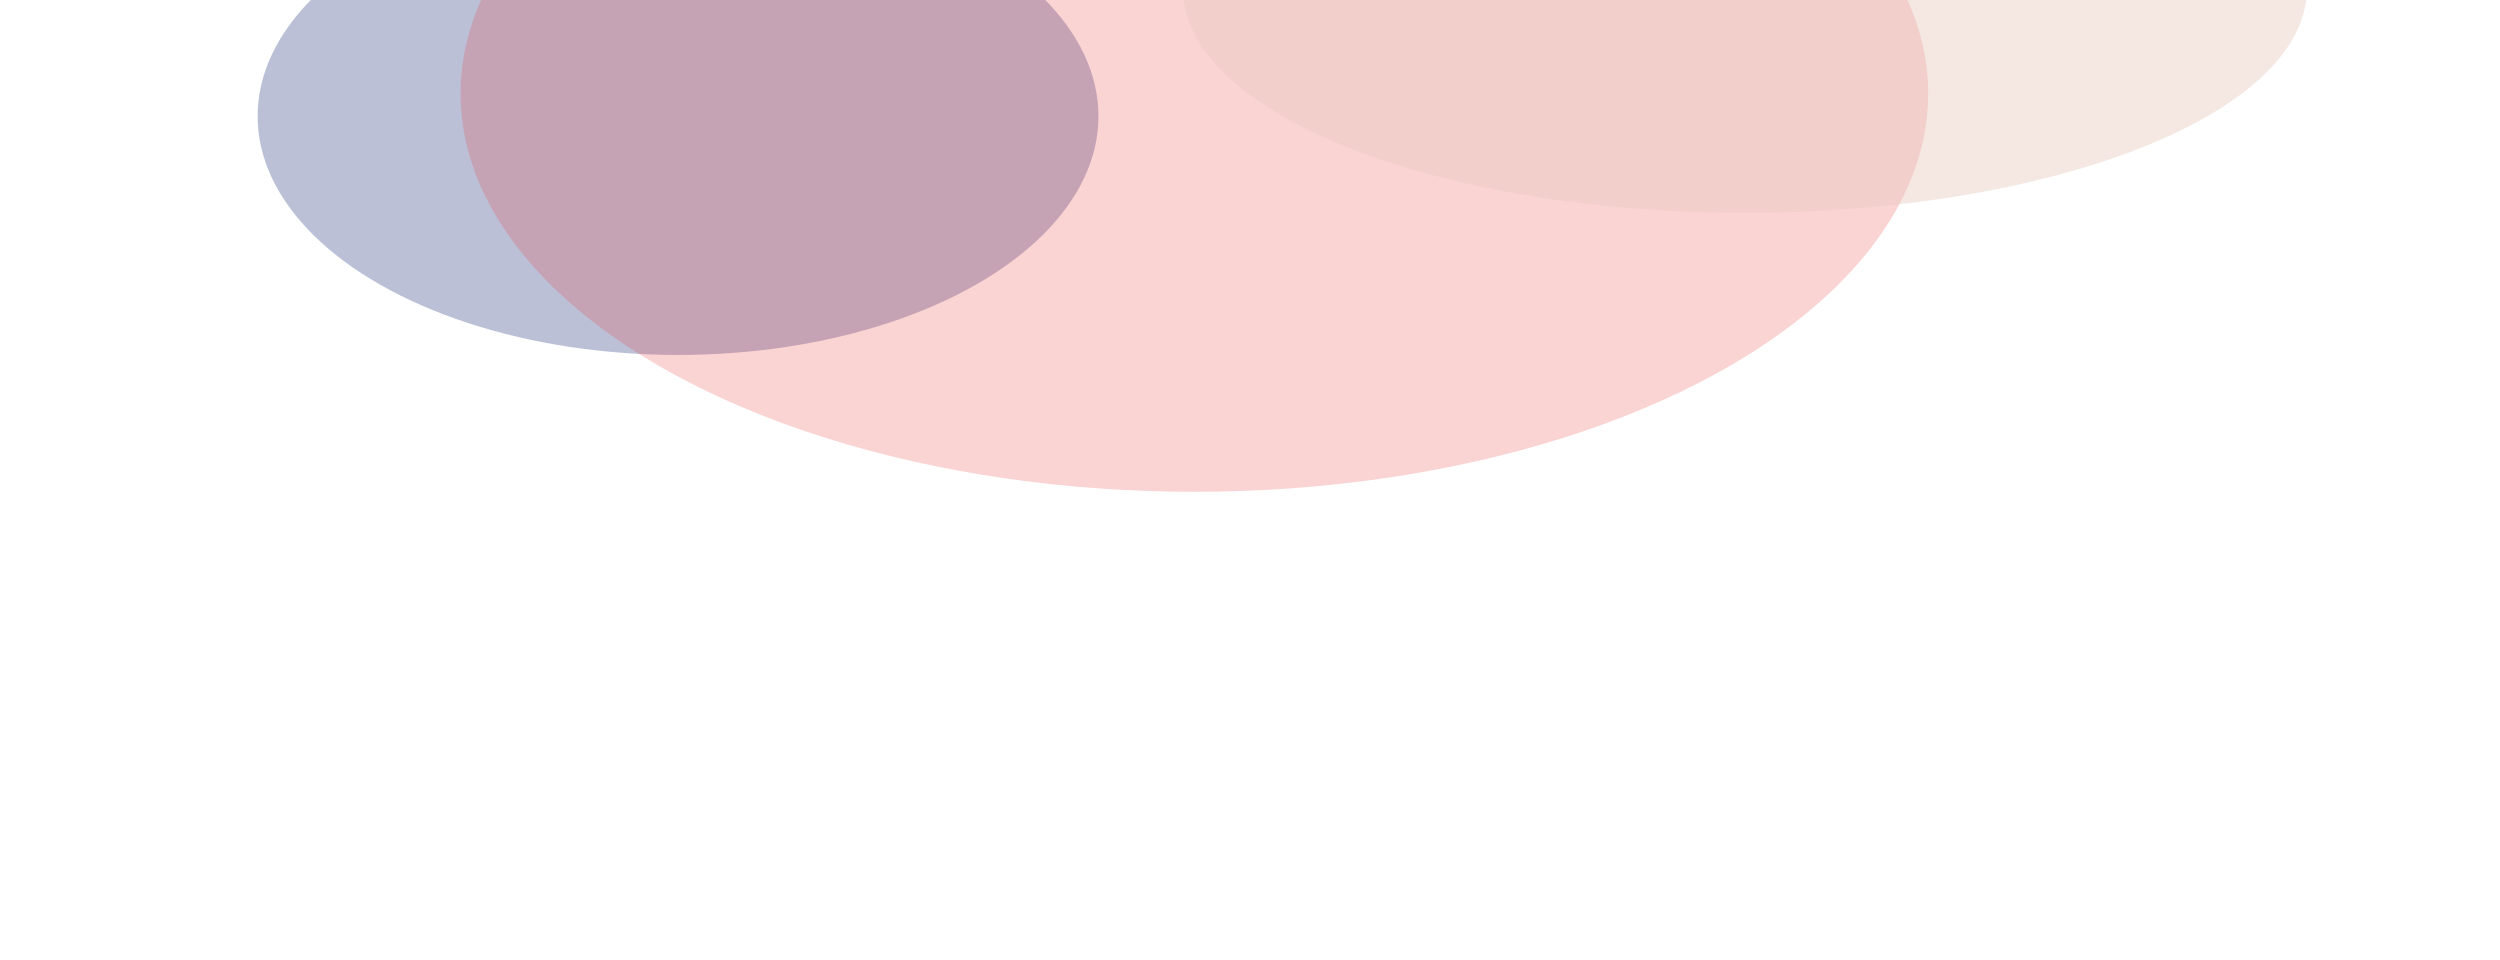<svg width="1281" height="492" viewBox="0 0 1281 492" fill="none" xmlns="http://www.w3.org/2000/svg">
<g filter="url(#filter0_f_383_555)">
<ellipse cx="215.423" cy="122.335" rx="215.423" ry="122.335" transform="matrix(-1 0 0 1 562.845 -62.792)" fill="#636FA4" fill-opacity="0.43"/>
</g>
<g filter="url(#filter1_f_383_555)">
<ellipse cx="376" cy="204" rx="376" ry="204" transform="matrix(-1 0 0 1 988 -156)" fill="#E93F3F" fill-opacity="0.23"/>
</g>
<g filter="url(#filter2_f_383_555)">
<ellipse cx="287.887" cy="114.568" rx="287.887" ry="114.568" transform="matrix(-1 0 0 1 1182 -120.076)" fill="#E8CBC0" fill-opacity="0.43"/>
</g>
<defs>
<filter id="filter0_f_383_555" x="-108" y="-302.792" width="910.845" height="724.671" filterUnits="userSpaceOnUse" color-interpolation-filters="sRGB">
<feFlood flood-opacity="0" result="BackgroundImageFix"/>
<feBlend mode="normal" in="SourceGraphic" in2="BackgroundImageFix" result="shape"/>
<feGaussianBlur stdDeviation="120" result="effect1_foregroundBlur_383_555"/>
</filter>
<filter id="filter1_f_383_555" x="-4" y="-396" width="1232" height="888" filterUnits="userSpaceOnUse" color-interpolation-filters="sRGB">
<feFlood flood-opacity="0" result="BackgroundImageFix"/>
<feBlend mode="normal" in="SourceGraphic" in2="BackgroundImageFix" result="shape"/>
<feGaussianBlur stdDeviation="120" result="effect1_foregroundBlur_383_555"/>
</filter>
<filter id="filter2_f_383_555" x="366.226" y="-360.076" width="1055.77" height="709.136" filterUnits="userSpaceOnUse" color-interpolation-filters="sRGB">
<feFlood flood-opacity="0" result="BackgroundImageFix"/>
<feBlend mode="normal" in="SourceGraphic" in2="BackgroundImageFix" result="shape"/>
<feGaussianBlur stdDeviation="120" result="effect1_foregroundBlur_383_555"/>
</filter>
</defs>
</svg>
